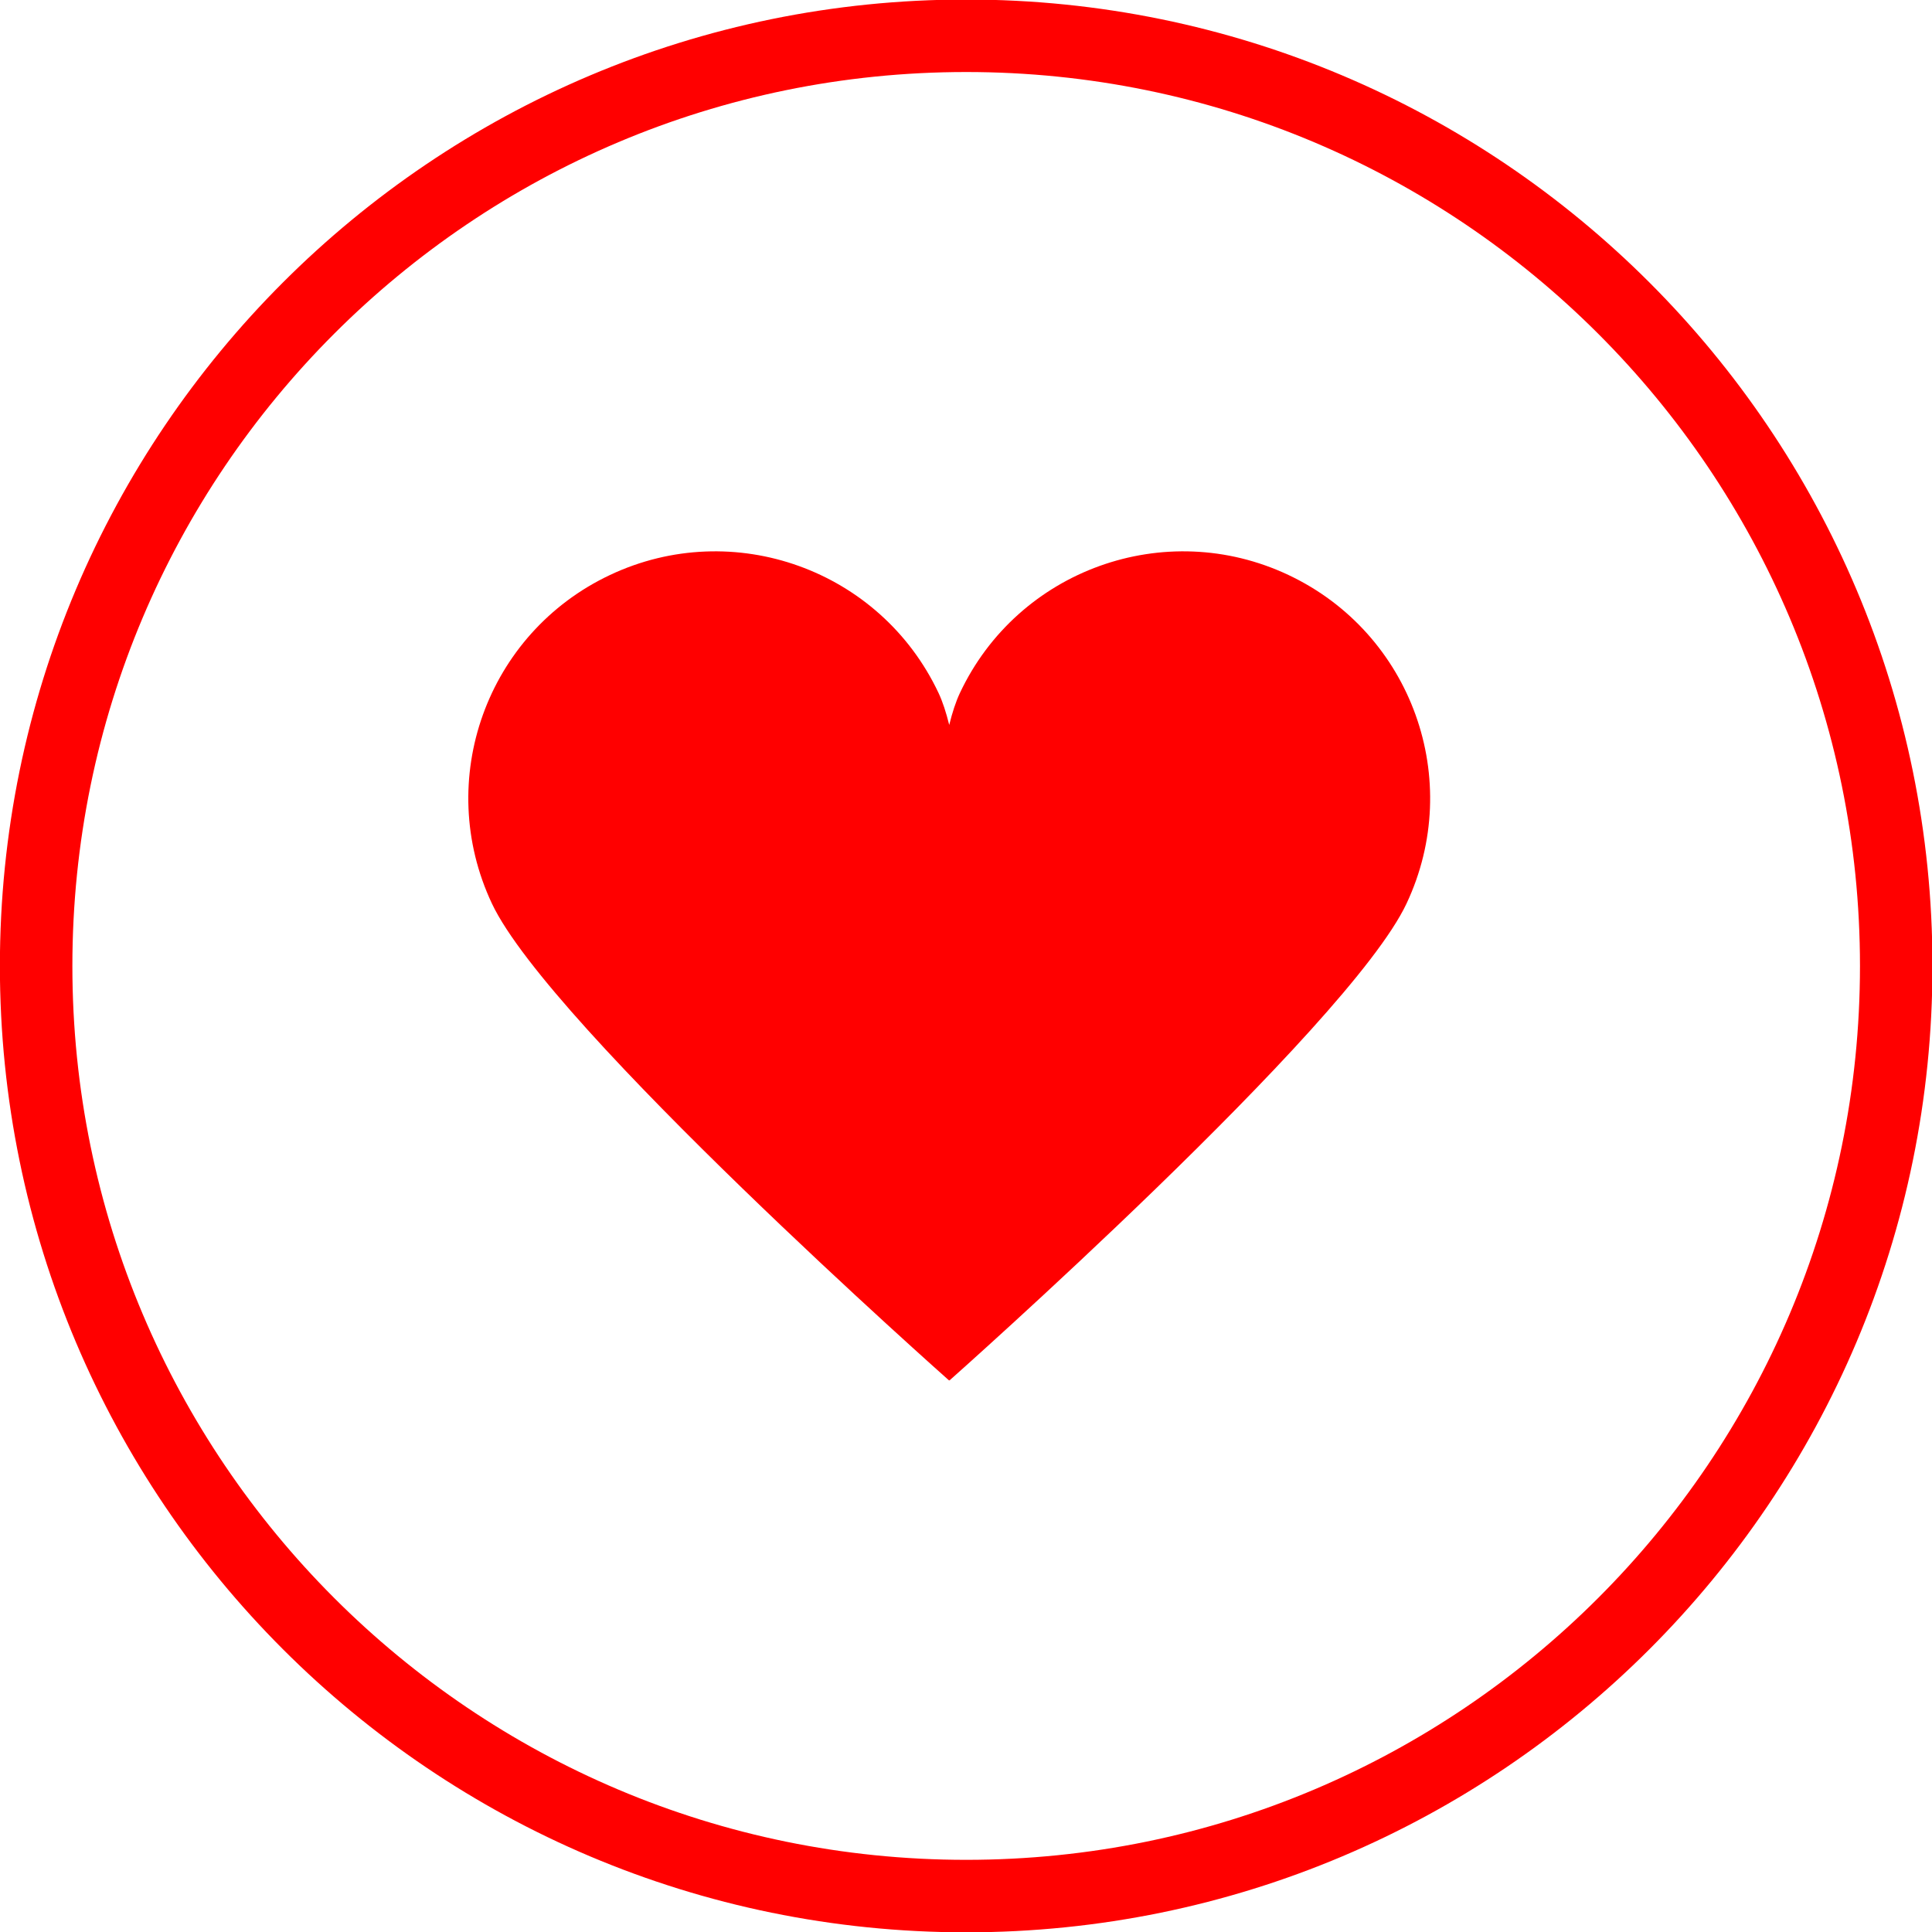 <?xml version="1.0" encoding="UTF-8" standalone="no"?>
<!-- Created with Inkscape (http://www.inkscape.org/) -->

<svg
   xmlns:dc="http://purl.org/dc/elements/1.1/"
   xmlns:cc="http://creativecommons.org/ns#"
   xmlns:rdf="http://www.w3.org/1999/02/22-rdf-syntax-ns#"
   xmlns:svg="http://www.w3.org/2000/svg"
   xmlns="http://www.w3.org/2000/svg"
   xmlns:sodipodi="http://sodipodi.sourceforge.net/DTD/sodipodi-0.dtd"
   xmlns:inkscape="http://www.inkscape.org/namespaces/inkscape"
   width="33.75"
   height="33.75"
   id="svg6674"
   version="1.1"
   inkscape:version="0.48.4 r9939"
   sodipodi:docname="New document 24">
  <defs
     id="defs6676" />
  <sodipodi:namedview
     id="base"
     pagecolor="#ffffff"
     bordercolor="#666666"
     borderopacity="1.0"
     inkscape:pageopacity="0.0"
     inkscape:pageshadow="2"
     inkscape:zoom="2.8"
     inkscape:cx="31.137607"
     inkscape:cy="-1.2988911"
     inkscape:document-units="px"
     inkscape:current-layer="layer1"
     showgrid="false"
     fit-margin-top="0"
     fit-margin-left="0"
     fit-margin-right="0"
     fit-margin-bottom="0"
     showborder="false"
     inkscape:showpageshadow="false"
     inkscape:window-width="513"
     inkscape:window-height="422"
     inkscape:window-x="424"
     inkscape:window-y="314"
     inkscape:window-maximized="0" />
  <g
     inkscape:label="Layer 1"
     inkscape:groupmode="layer"
     id="layer1"
     transform="translate(-262.934,-365.757)">
    <g
       id="g1550"
       transform="matrix(1.25,0,0,-1.25,296.059,382.632)">
      <path
         d="m 0,0 c 0,-7.176 -5.819,-12.998 -12.997,-12.998 -7.179,0 -12.998,5.822 -12.998,12.998 0,7.184 5.819,13 12.998,13 C -5.819,13 0,7.184 0,0 z"
         style="fill:none;stroke:#ff0000;stroke-width:1.013;stroke-linecap:butt;stroke-linejoin:miter;stroke-miterlimit:10;stroke-opacity:1;stroke-dasharray:none"
         id="path1552"
         inkscape:connector-curvature="0" />
    </g>
    <g
       id="g1554"
       transform="matrix(1.25,0,0,-1.25,285.441,375.801)">
      <path
         d="M 0,0 C -1.723,0.813 -3.78,0.073 -4.591,-1.65 -4.648,-1.771 -4.697,-1.922 -4.74,-2.096 -4.783,-1.922 -4.832,-1.771 -4.889,-1.65 -5.701,0.073 -7.757,0.813 -9.48,0 c -1.725,-0.813 -2.463,-2.867 -1.651,-4.592 0.812,-1.724 6.39,-6.666 6.39,-6.666 0,0 10e-4,0.006 10e-4,0.016 0.001,-0.01 0.002,-0.016 0.002,-0.016 0,0 5.578,4.942 6.389,6.666 C 2.463,-2.867 1.725,-0.813 0,0"
         style="fill:#ff0000;fill-opacity:1;fill-rule:nonzero;stroke:none"
         id="path1556"
         inkscape:connector-curvature="0" />
    </g>
  </g>
</svg>
